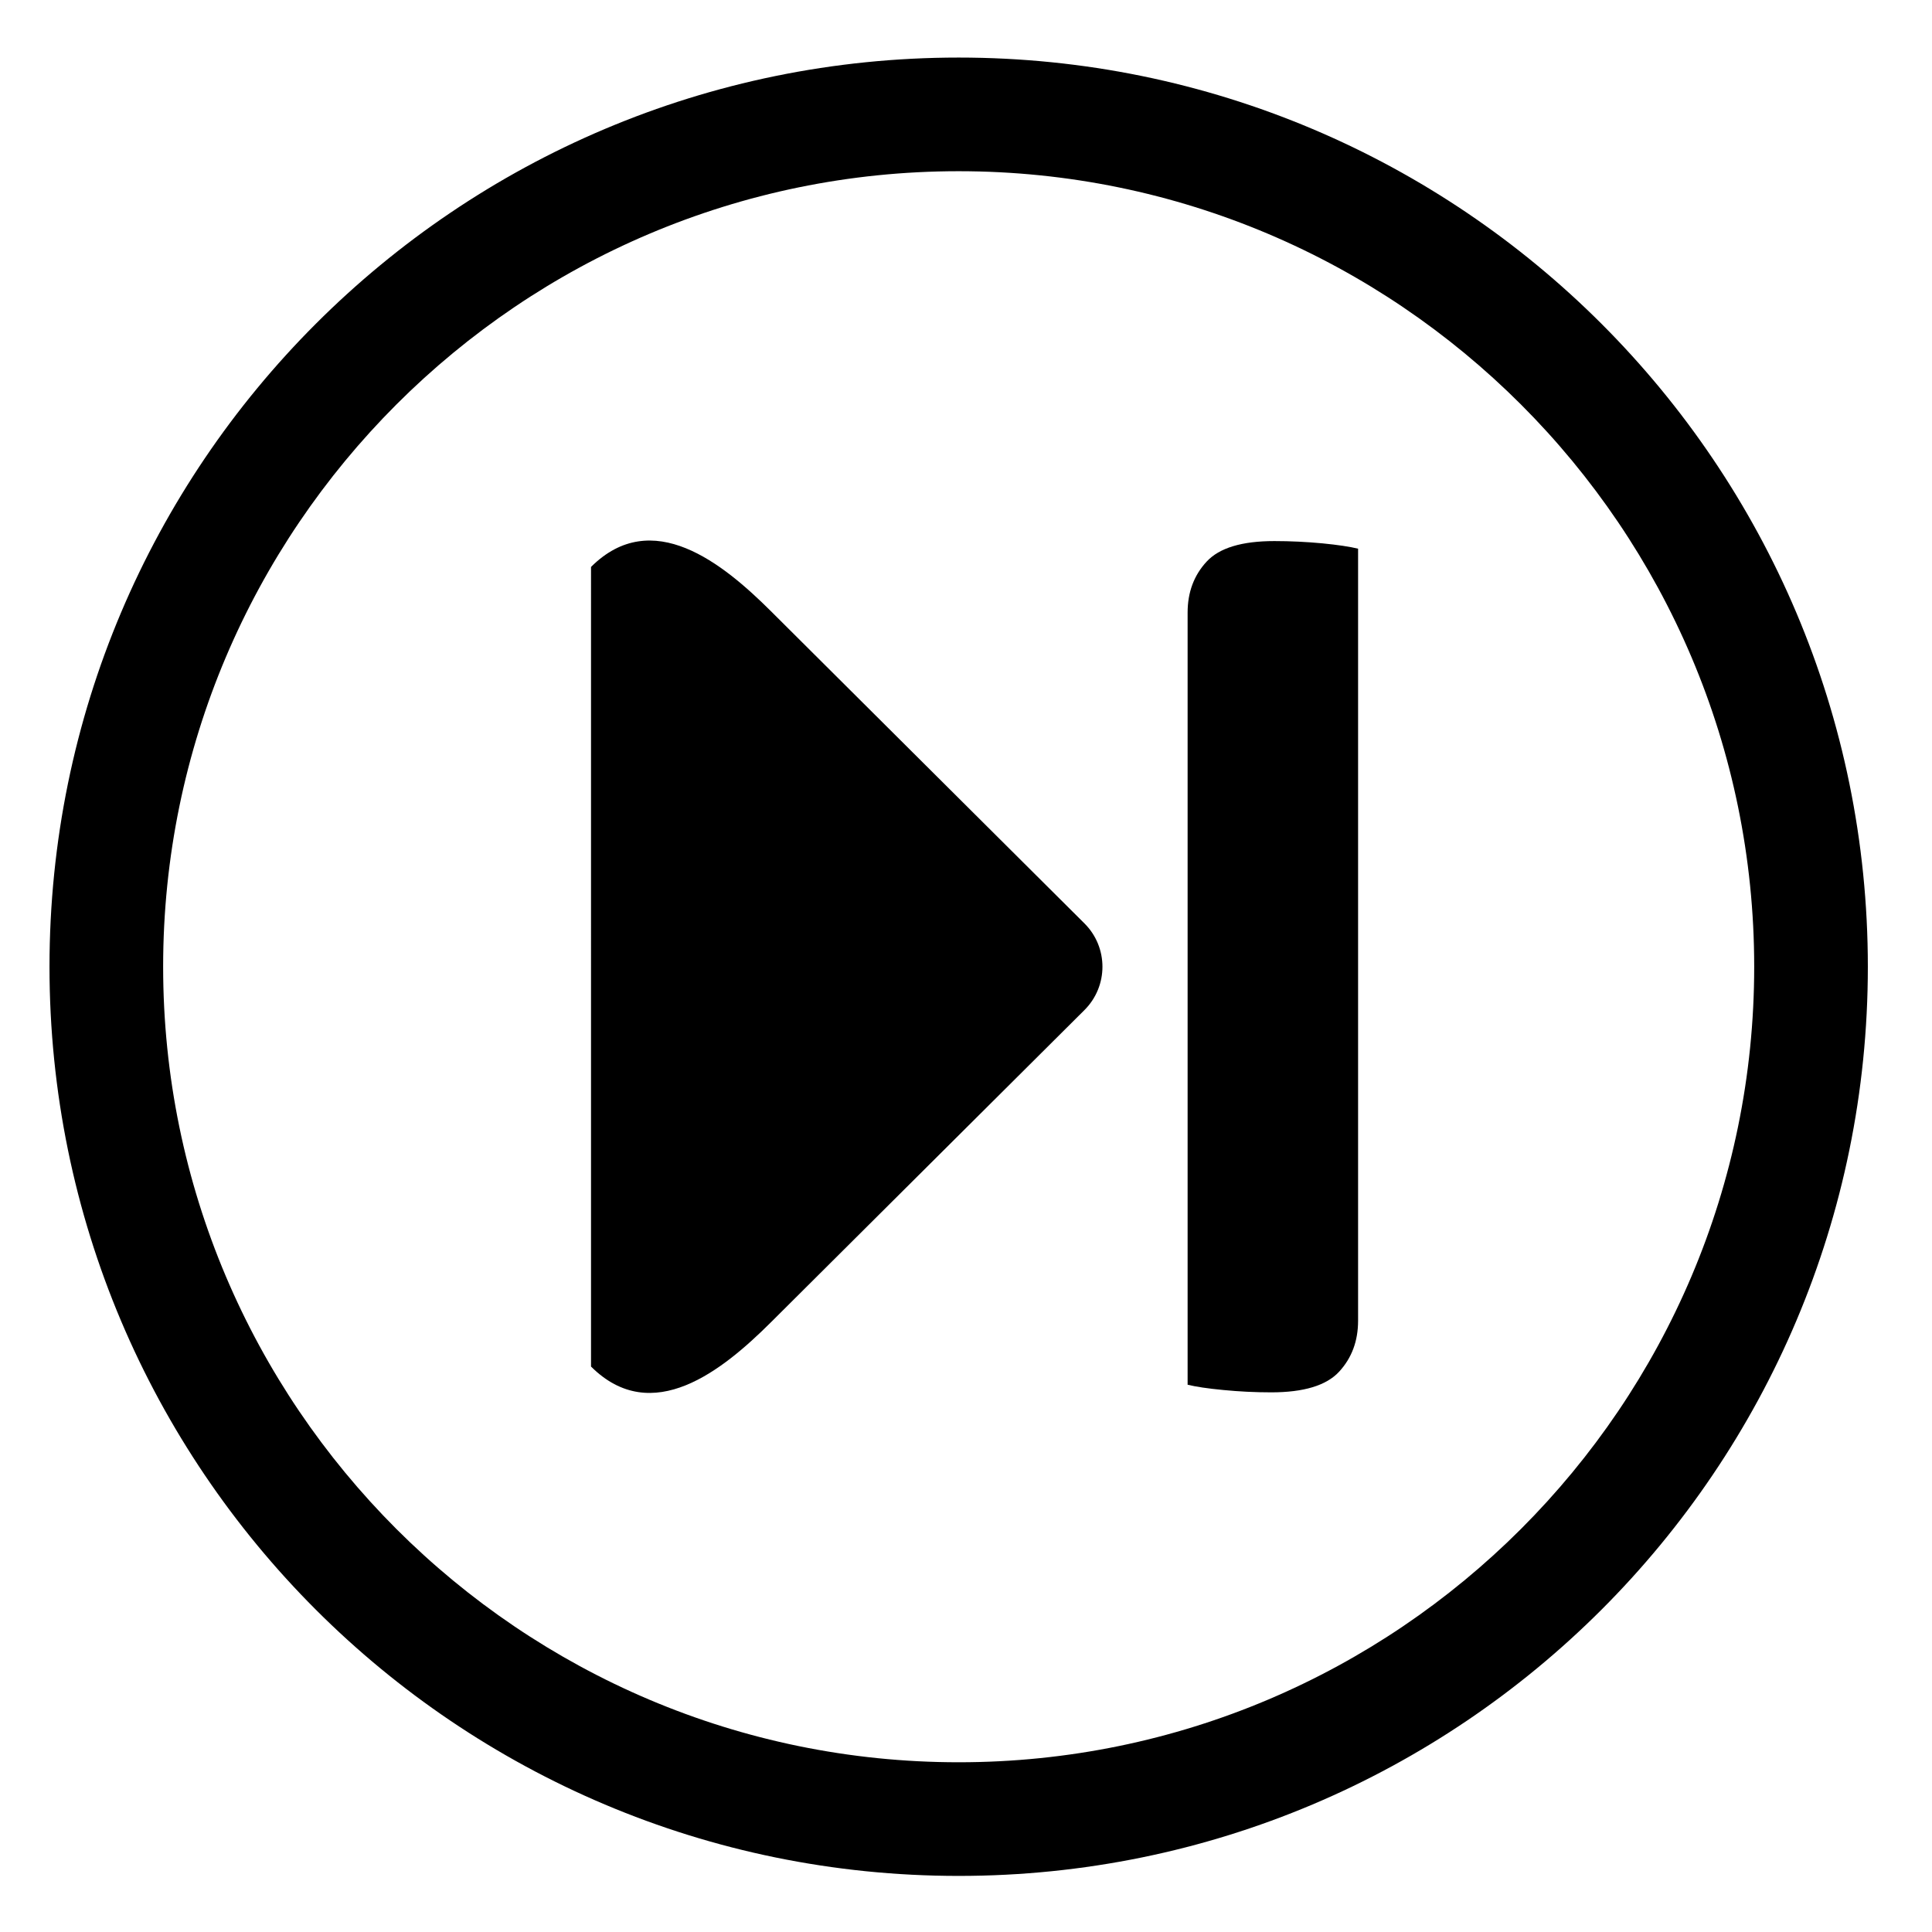 <?xml version="1.0" encoding="iso-8859-1"?>
<!-- Generator: Adobe Illustrator 17.1.0, SVG Export Plug-In . SVG Version: 6.00 Build 0)  -->
<!DOCTYPE svg PUBLIC "-//W3C//DTD SVG 1.1//EN" "http://www.w3.org/Graphics/SVG/1.1/DTD/svg11.dtd">
<svg version="1.1" xmlns="http://www.w3.org/2000/svg" xmlns:xlink="http://www.w3.org/1999/xlink" x="0px" y="0px"
	 viewBox="0 0 34 34" style="enable-background:new 0 0 34 34;" xml:space="preserve">
<g id="BLOCKS" style="display:none;">
	<rect x="0.027" y="0.022" style="display:inline;fill:#CCCACB;" width="34" height="34"/>
</g>
<g id="INNER_GUDIES">
</g>
<g id="MAIN_GUIDES">
</g>
<g id="ICONS">
	<g>
		<path d="M16.871,3.013c7.72,0,14,6.28,14,14s-6.28,14-14,14s-14-6.28-14-14S9.152,3.013,16.871,3.013 M16.871,1.013
			c-8.837,0-16,7.163-16,16s7.163,16,16,16c8.837,0,16-7.163,16-16S25.708,1.013,16.871,1.013L16.871,1.013z"/>
		<g>
			<g id="Play_6_">
				<path id="play__x28_compound_x29__4_" d="M19.084,17.776l-5.515,5.492c-0.851,0.848-2.093,1.852-3.168,0.781V9.977
					c1.075-1.071,2.317-0.067,3.168,0.781l5.515,5.492C19.507,16.671,19.507,17.354,19.084,17.776z"/>
			</g>
		</g>
	</g>
	<g>
		<path id="pause__x28_compound_x29__5_" d="M22.373,24.503c-0.286,0-0.567-0.014-0.843-0.041c-0.277-0.026-0.487-0.058-0.63-0.093
			V10.781c0-0.357,0.111-0.656,0.335-0.898c0.223-0.241,0.62-0.361,1.192-0.361c0.285,0,0.567,0.014,0.844,0.04
			c0.276,0.027,0.486,0.059,0.629,0.094v13.587c0,0.358-0.112,0.657-0.335,0.898C23.342,24.382,22.944,24.503,22.373,24.503z"/>
	</g>
</g>
<g id="TITLES">
</g>
</svg>
